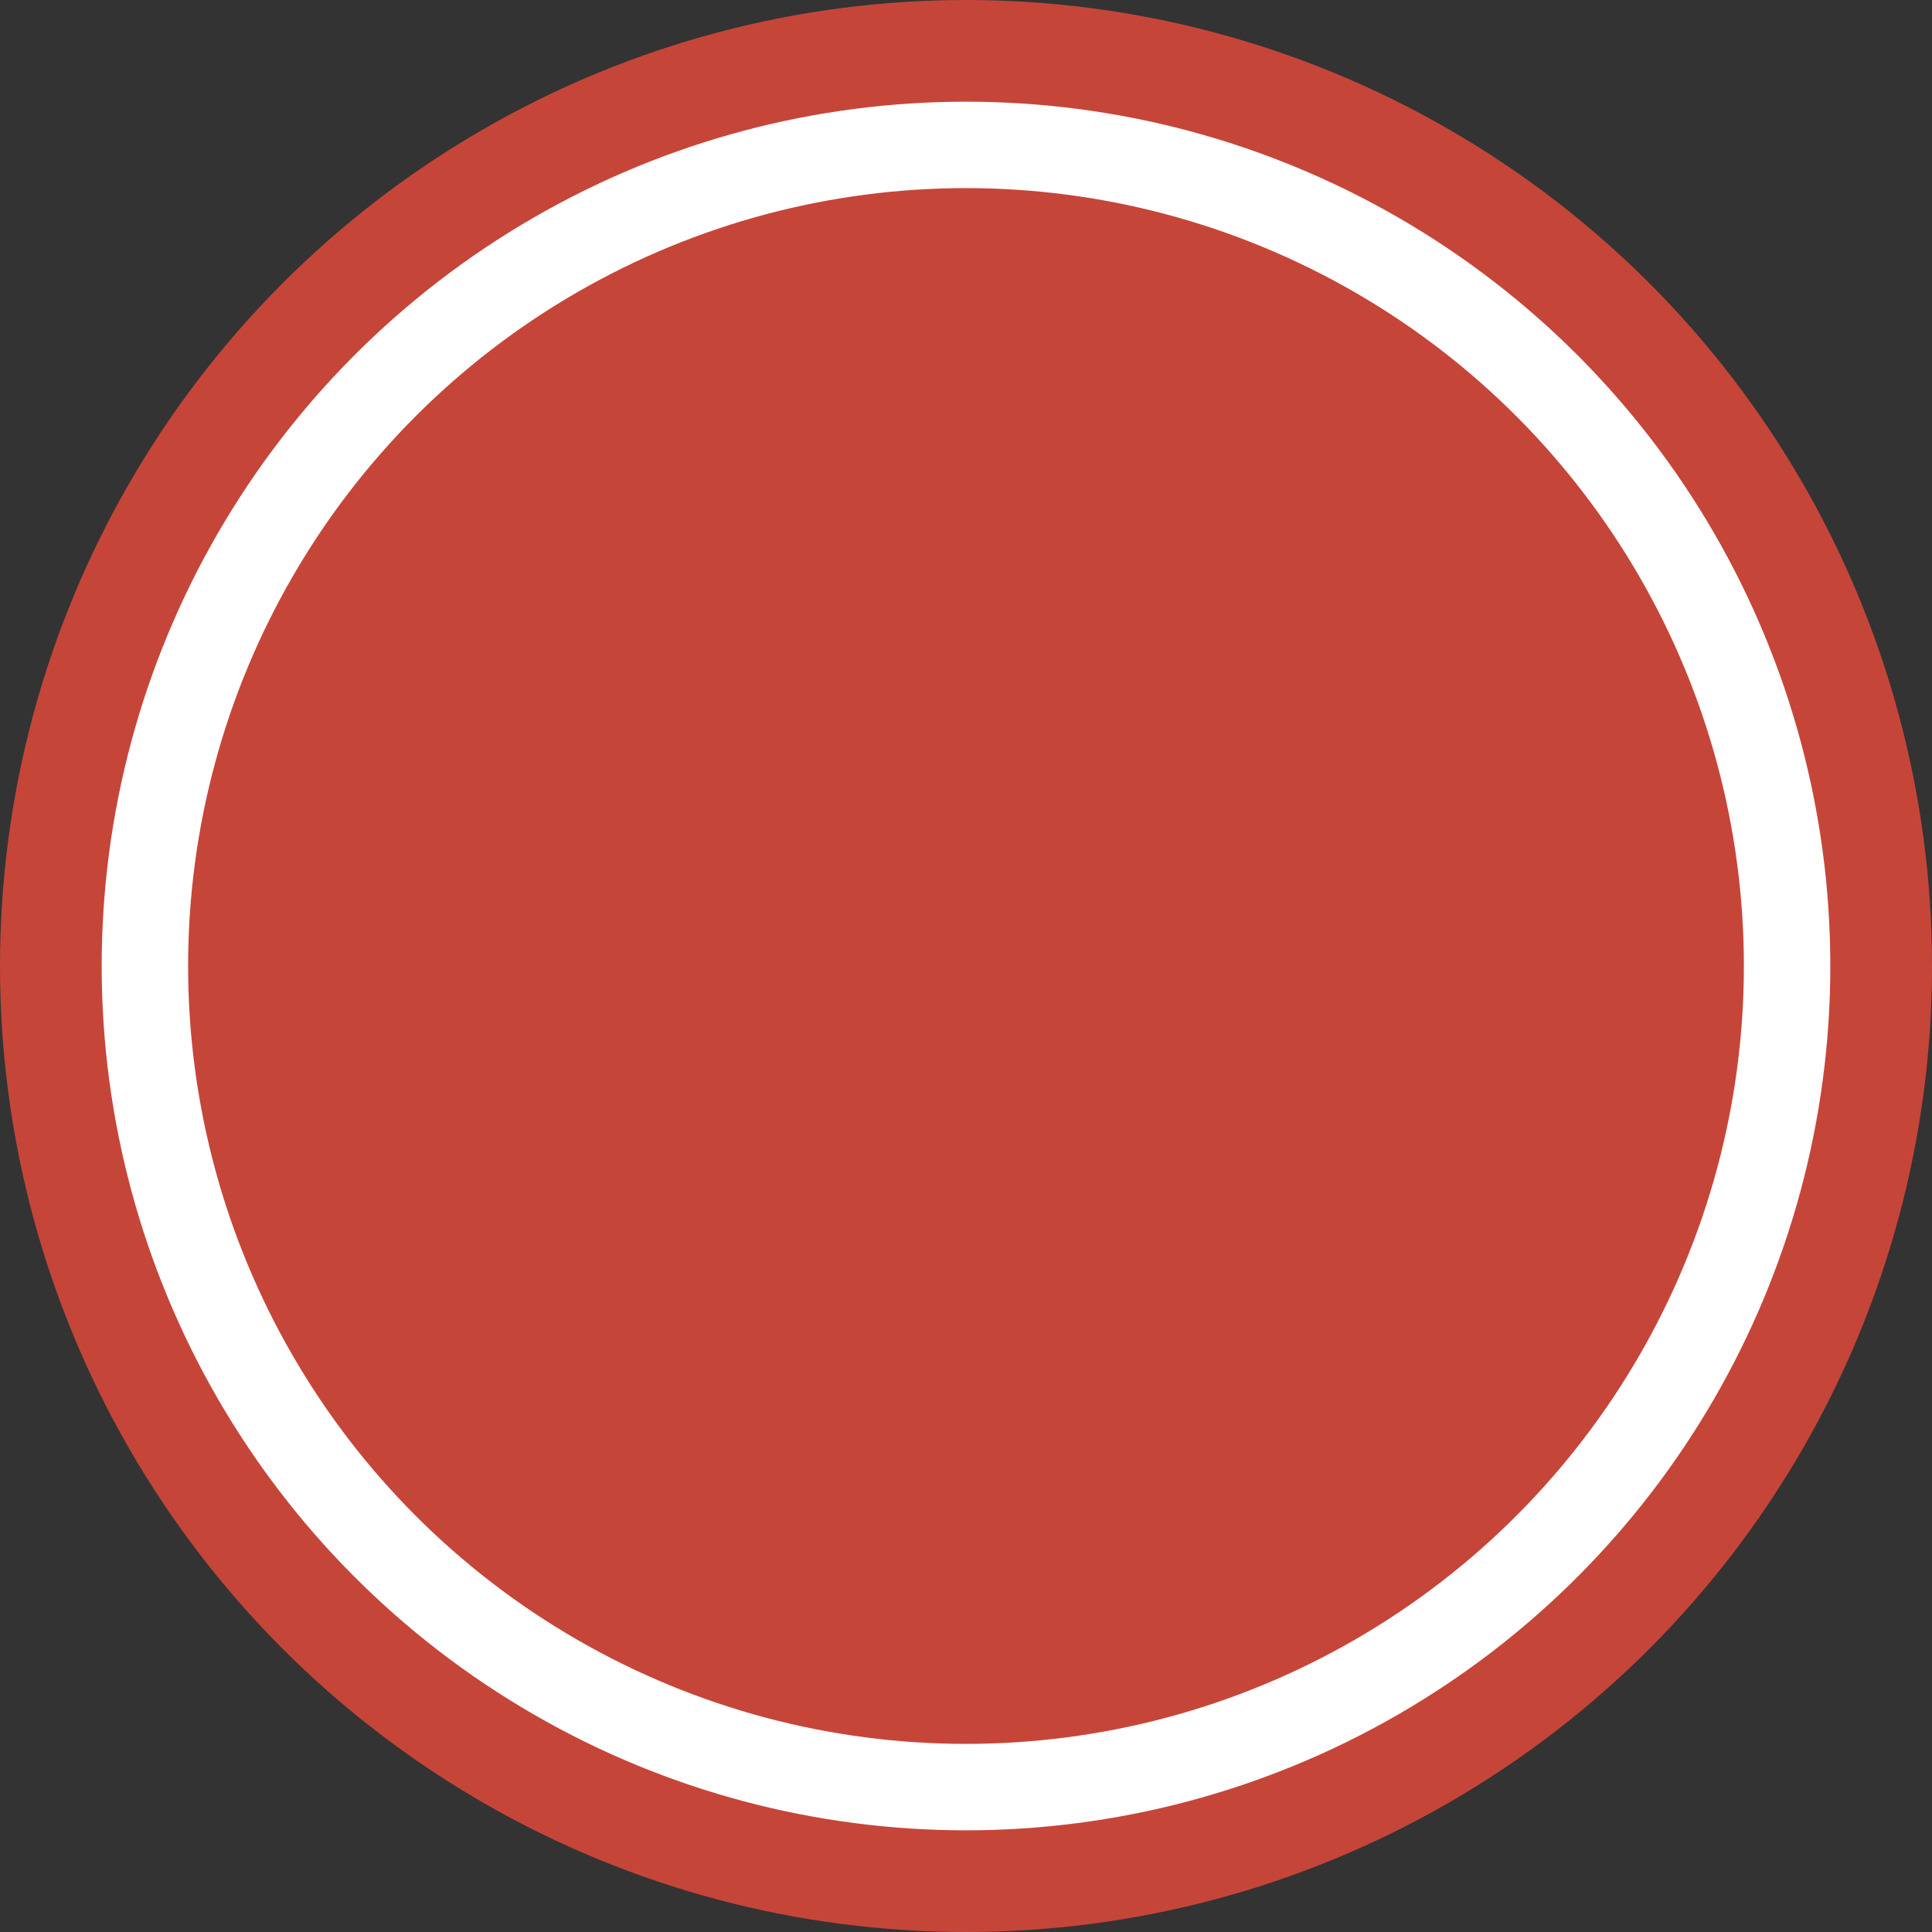 <svg id="Layer_1" data-name="Layer 1" xmlns="http://www.w3.org/2000/svg" viewBox="0 0 38 38"><rect x="0" y="0" width="38" height="38" fill="#333333" stroke="none"/><defs><style>.cls-1{fill:#fff;stroke:#c64539;stroke-miterlimit:10;stroke-width:2px;}.cls-2{fill:#c64539;}</style></defs><title>Confinement_5</title><circle class="cls-1" cx="19" cy="19" r="18"/><circle class="cls-2" cx="19" cy="19" r="15.3"/></svg>